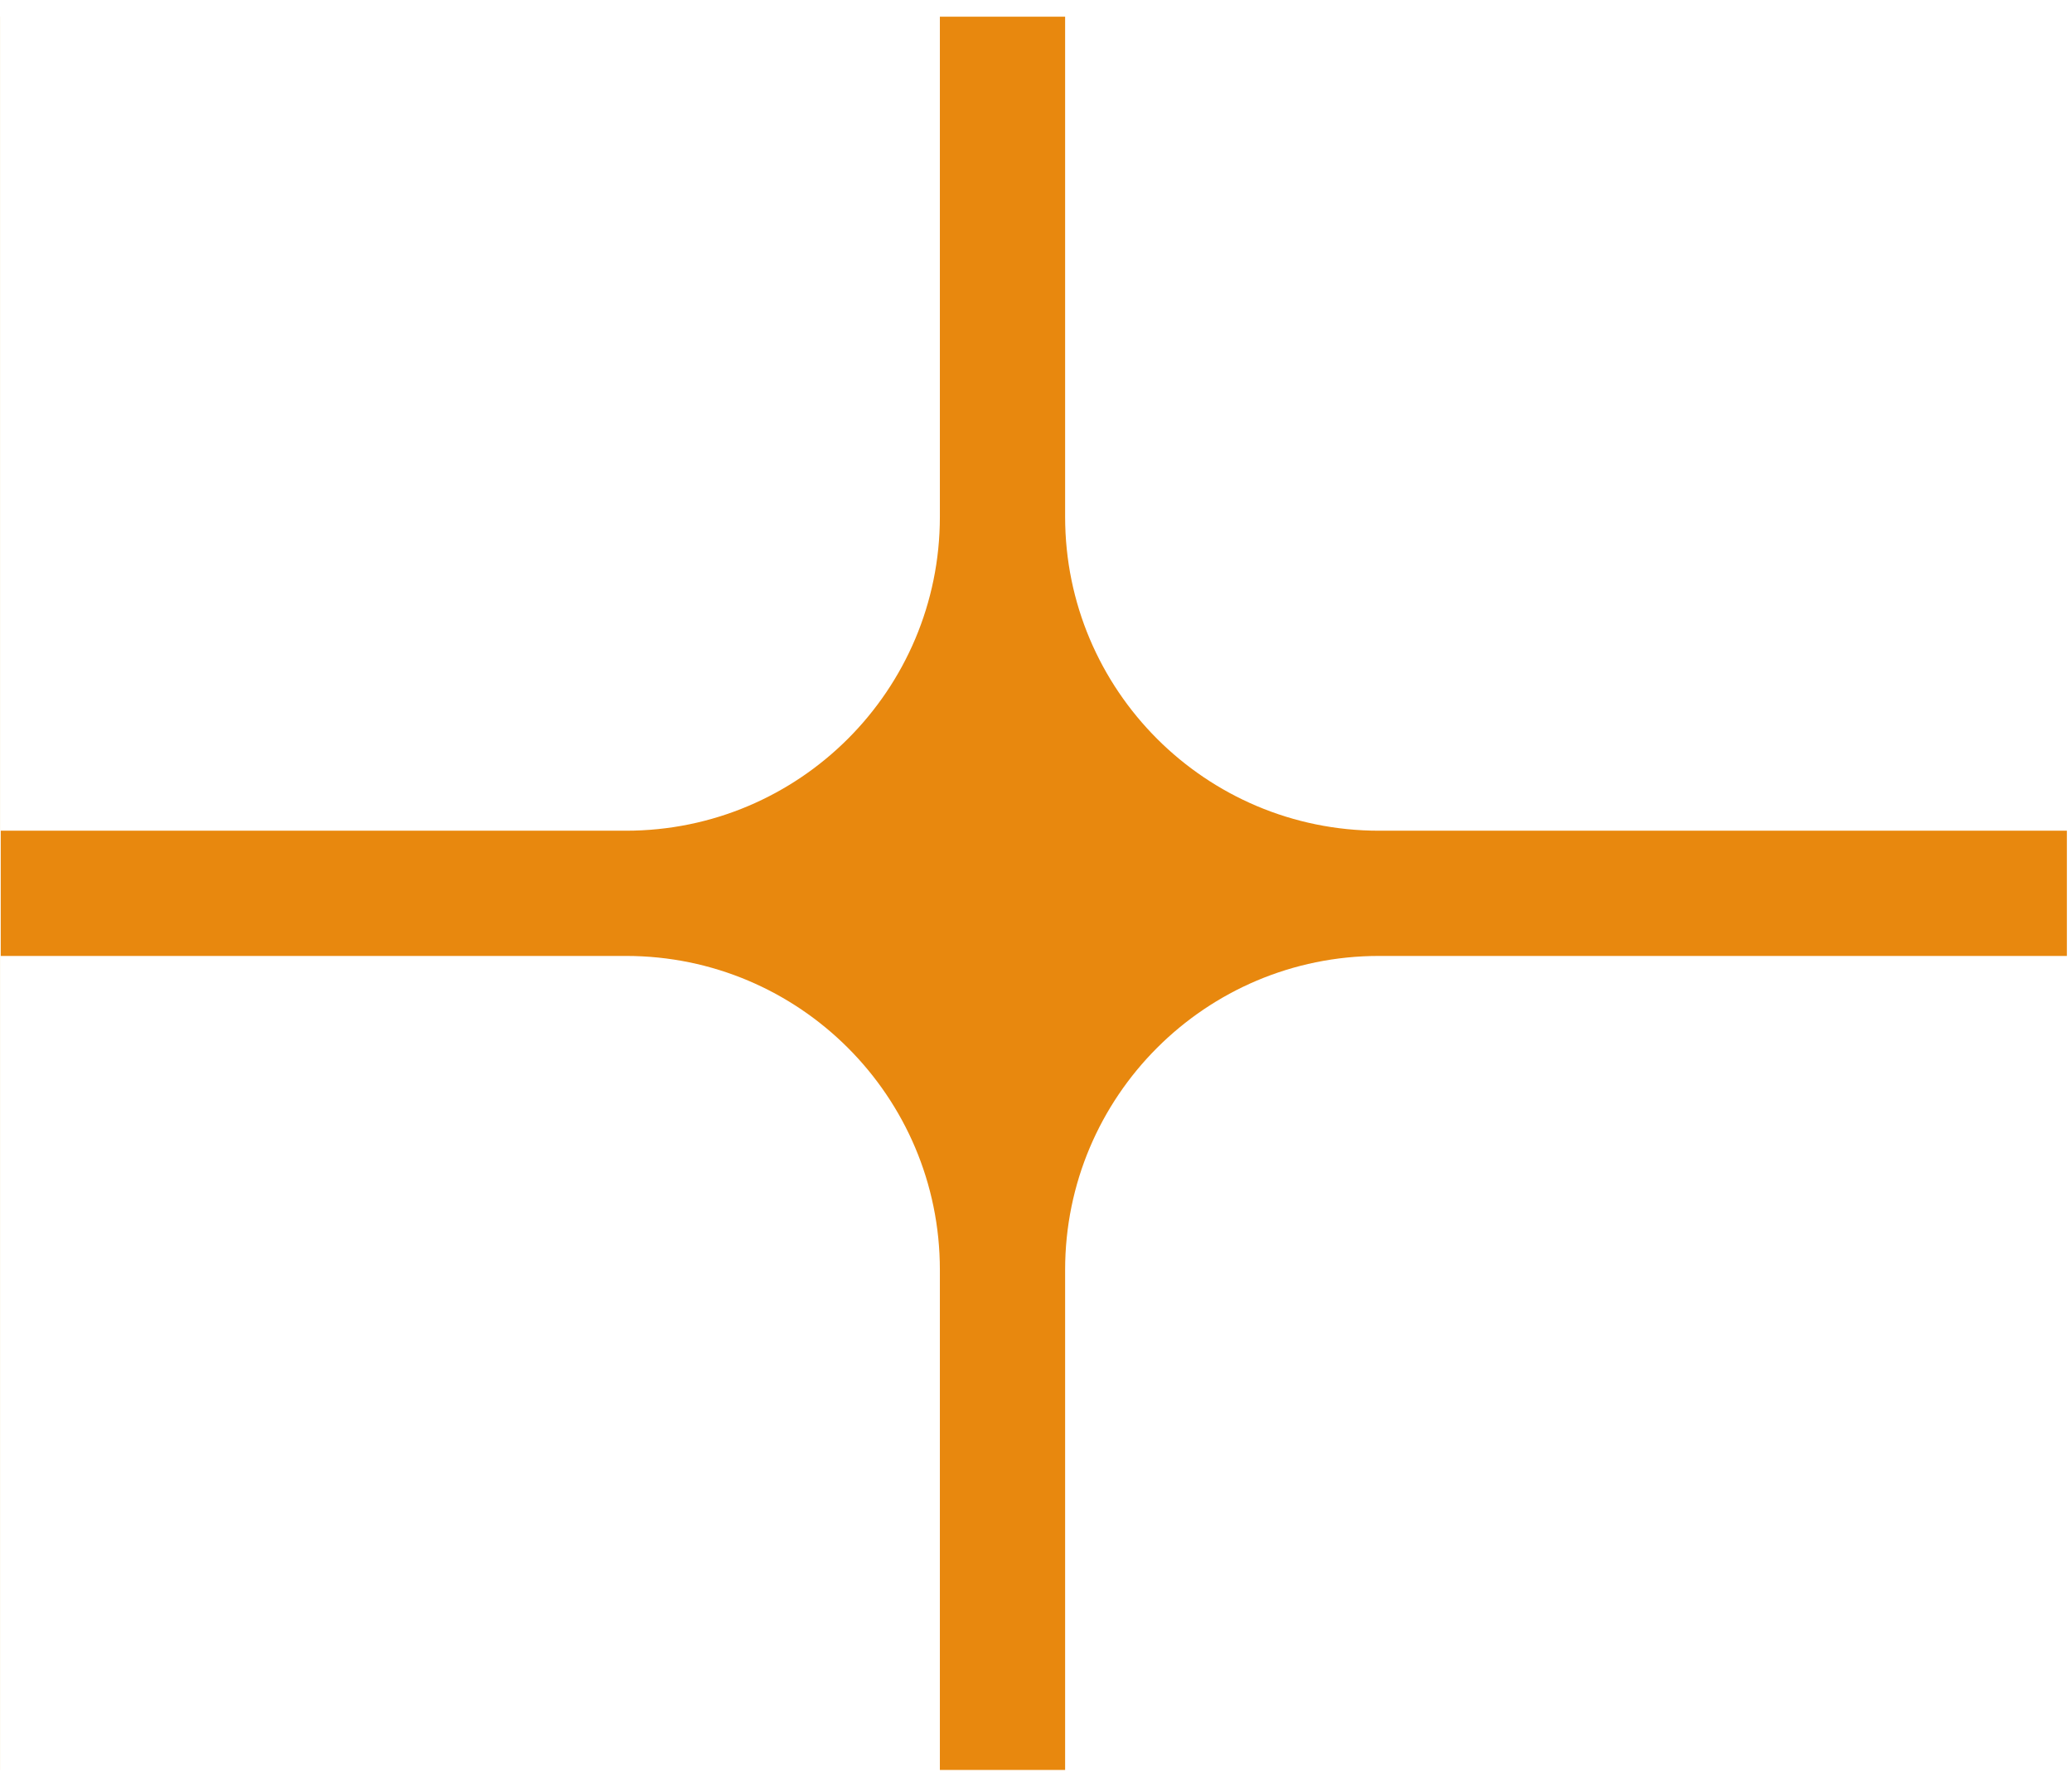 <svg width="74" height="64" viewBox="0 0 74 64" fill="none" xmlns="http://www.w3.org/2000/svg">
<path fill-rule="evenodd" clip-rule="evenodd" d="M49.249 29.666C43.058 29.666 38.04 24.647 38.04 18.456V0.596H73.817V29.666L49.249 29.666ZM73.817 63.207H73.817V0.596H73.817V0.596L38.04 0.596V0.596H33.567V0.596L0.025 0.596L0.025 29.666H0.026V34.138H0.025V63.207H33.567V63.207H38.04V63.207H73.817V63.207ZM73.817 63.207H38.04V45.348C38.04 39.157 43.058 34.138 49.249 34.138H73.817V63.207ZM33.567 63.207V45.348C33.567 39.157 28.548 34.138 22.357 34.138H0.026V63.207H33.567ZM0.026 29.666L22.357 29.666C28.548 29.666 33.567 24.647 33.567 18.456V0.596H0.026V29.666Z" fill="#E8880E"/>
</svg>
